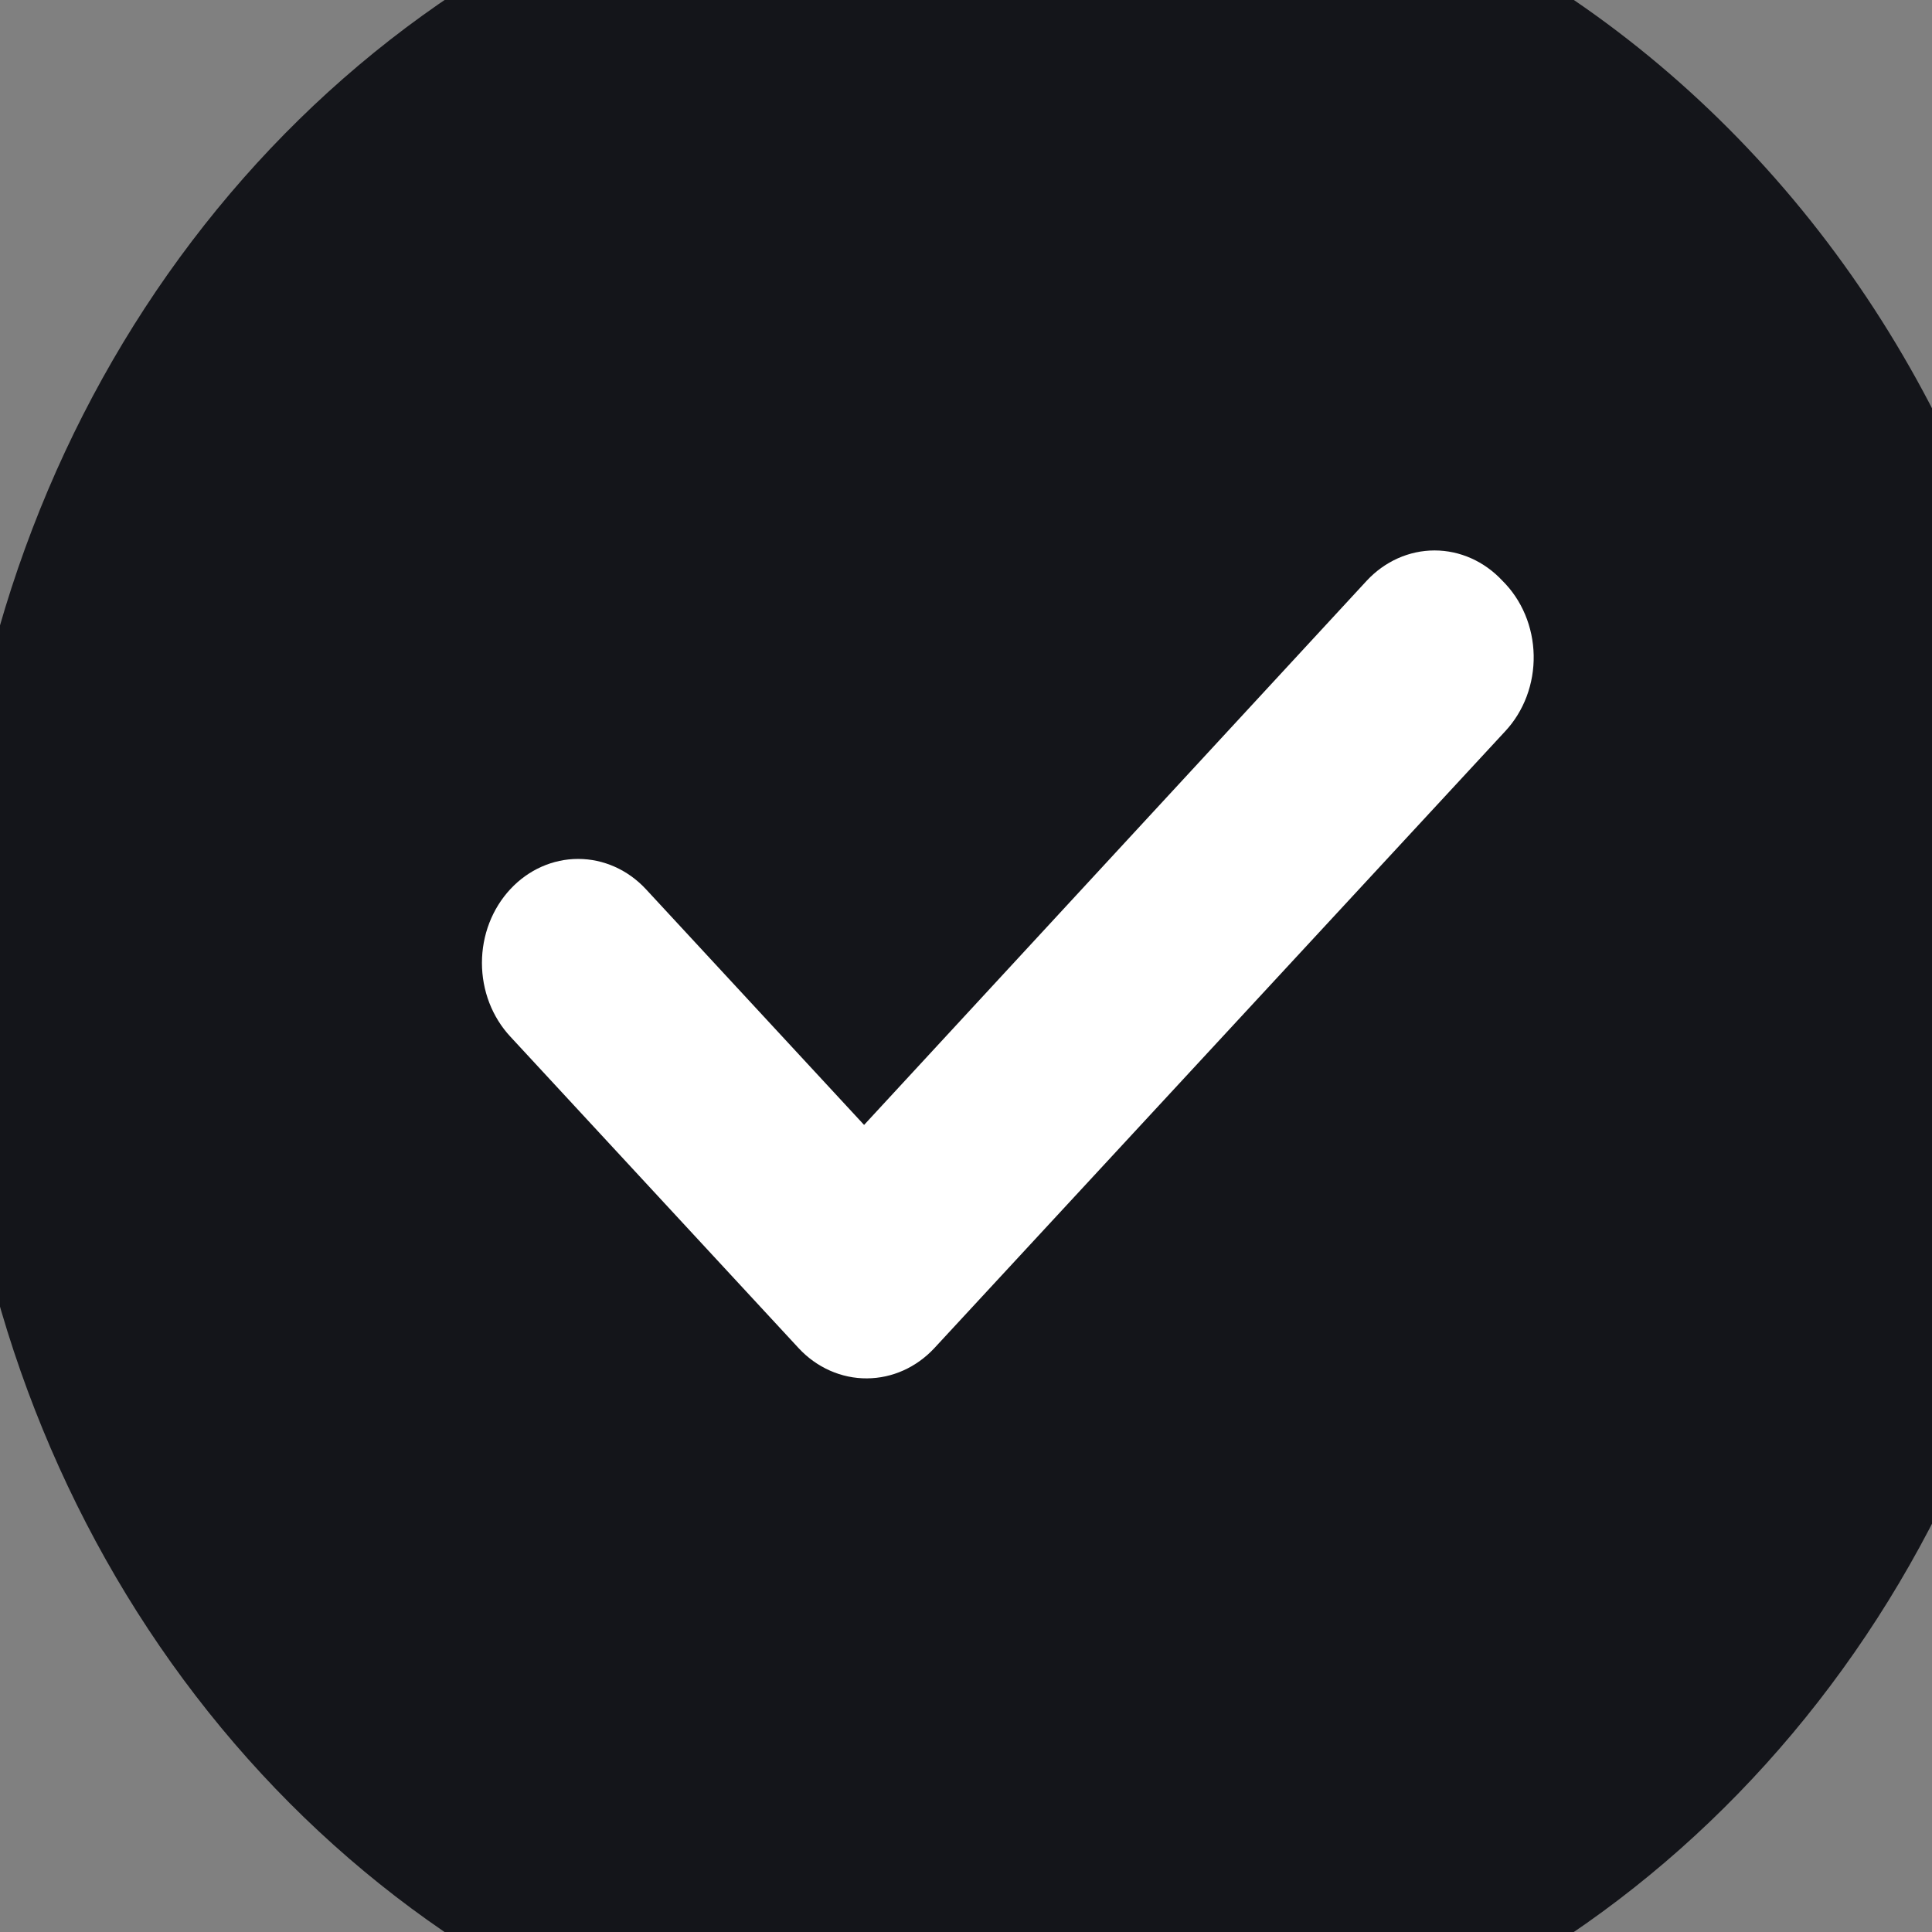 <svg width="100" height="100" viewBox="0 0 100 100" fill="none" xmlns="http://www.w3.org/2000/svg">
<rect x="0" y="0" width="100" height="100" fill="#808080" stroke="none"/>
<g clipPath="url(#clip0_2095_46160)">
<rect width="100" height="100" rx="50" fill="white"/>
<path d="M52.237 -9.14C41.413 -9.14 30.832 -5.671 21.833 0.827C12.833 7.326 5.819 16.562 1.677 27.368C-2.466 38.175 -3.549 50.066 -1.438 61.538C0.674 73.01 5.886 83.547 13.54 91.818C21.193 100.089 30.945 105.722 41.56 108.003C52.176 110.286 63.18 109.114 73.18 104.638C83.18 100.162 91.727 92.582 97.741 82.857C103.754 73.131 106.963 61.697 106.963 50C106.963 34.315 101.198 19.273 90.935 8.182C80.671 -2.909 66.751 -9.14 52.237 -9.14ZM77.909 37.85L48.356 69.785C47.43 70.778 46.179 71.338 44.874 71.344C44.219 71.349 43.57 71.213 42.964 70.945C42.358 70.678 41.806 70.284 41.342 69.785L26.416 53.656C25.95 53.156 25.58 52.561 25.327 51.907C25.075 51.251 24.945 50.548 24.945 49.839C24.945 49.129 25.075 48.426 25.327 47.771C25.58 47.116 25.95 46.522 26.416 46.022C27.348 45.02 28.609 44.458 29.924 44.458C31.238 44.458 32.499 45.02 33.431 46.022L44.725 58.226L70.745 30.054C71.677 29.053 72.938 28.491 74.252 28.491C75.567 28.491 76.827 29.053 77.76 30.054C78.258 30.545 78.66 31.141 78.939 31.805C79.218 32.469 79.369 33.188 79.383 33.917C79.397 34.646 79.273 35.371 79.02 36.047C78.766 36.723 78.388 37.337 77.909 37.85Z" fill="#14151A"/>
</g>
<defs>
<clipPath id="clip0_2095_46160">
<rect width="100" height="100" rx="50" fill="white"/>
</clipPath>
</defs>
</svg>
